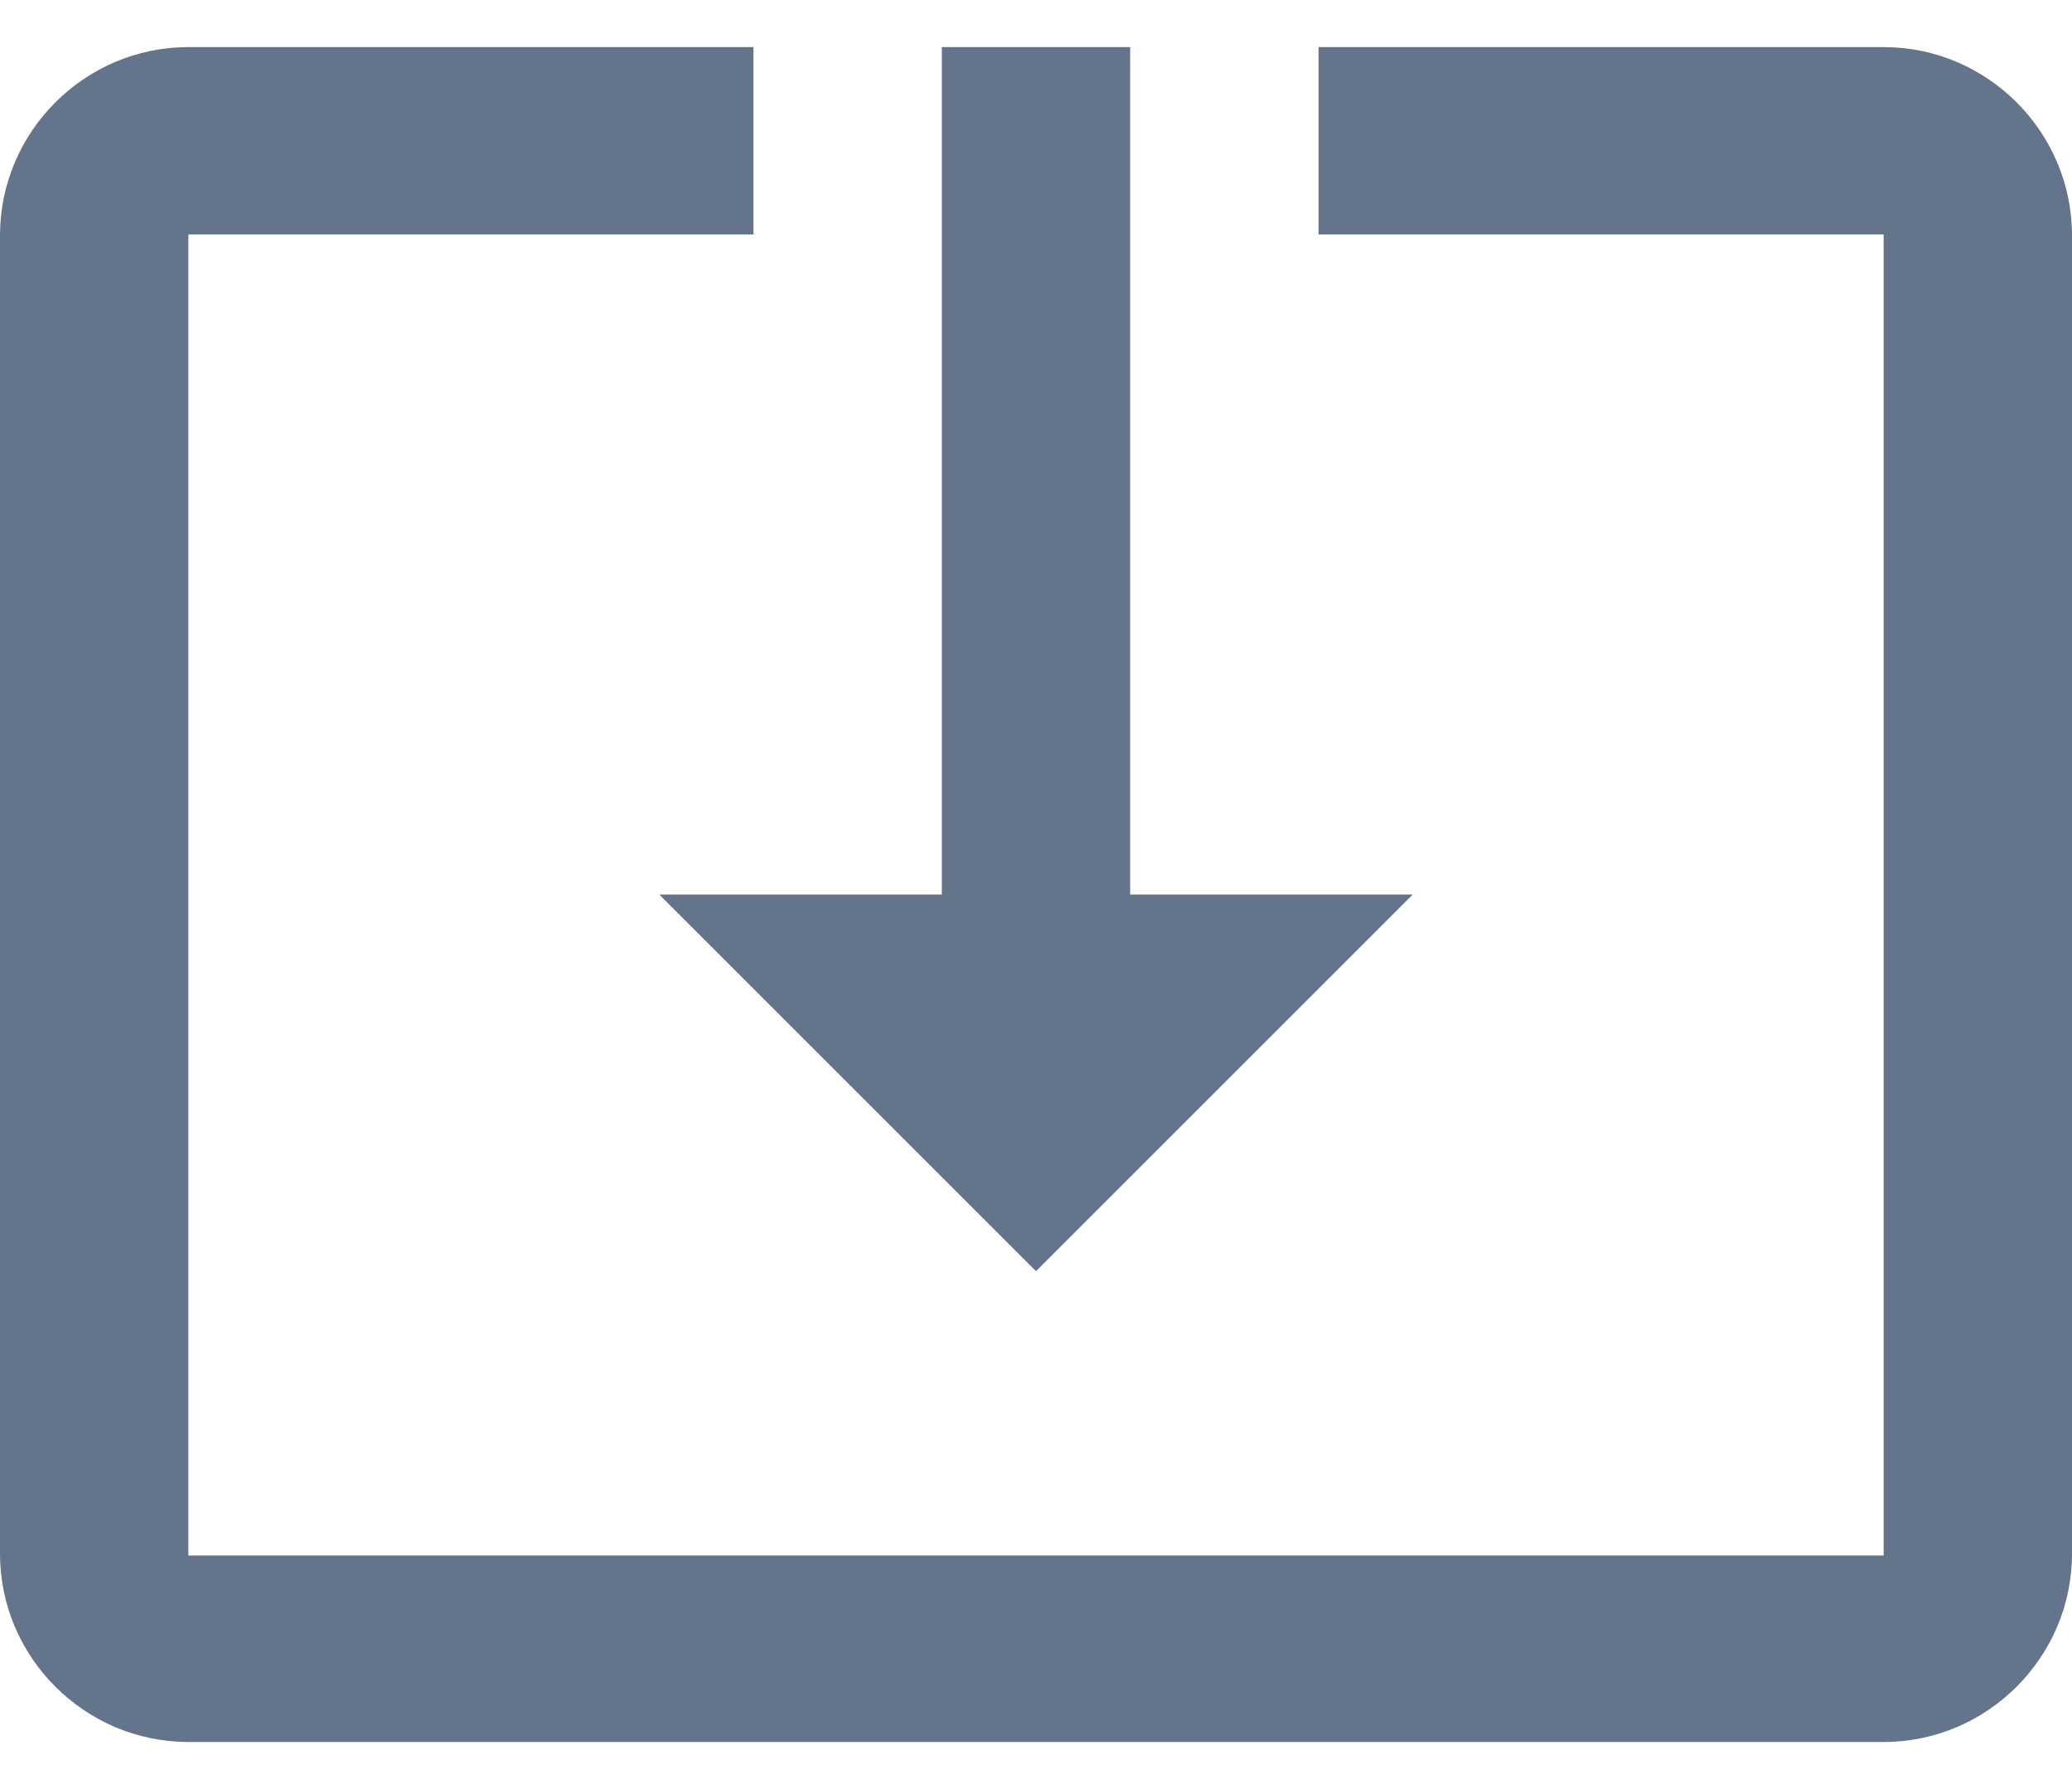 <svg width="22" height="19" viewBox="0 0 22 19" fill="none" xmlns="http://www.w3.org/2000/svg">
<path d="M11 13.5L15 9.5H12V0.5H10V9.5H7L11 13.5ZM20 0.5H14V2.49H20V16.52H2V2.49H8V0.5H2C0.9 0.5 0 1.4 0 2.5V16.5C0 17.6 0.9 18.5 2 18.5H20C21.1 18.5 22 17.6 22 16.5V2.5C22 1.4 21.1 0.5 20 0.5Z" fill="#64748B"/>
</svg>
